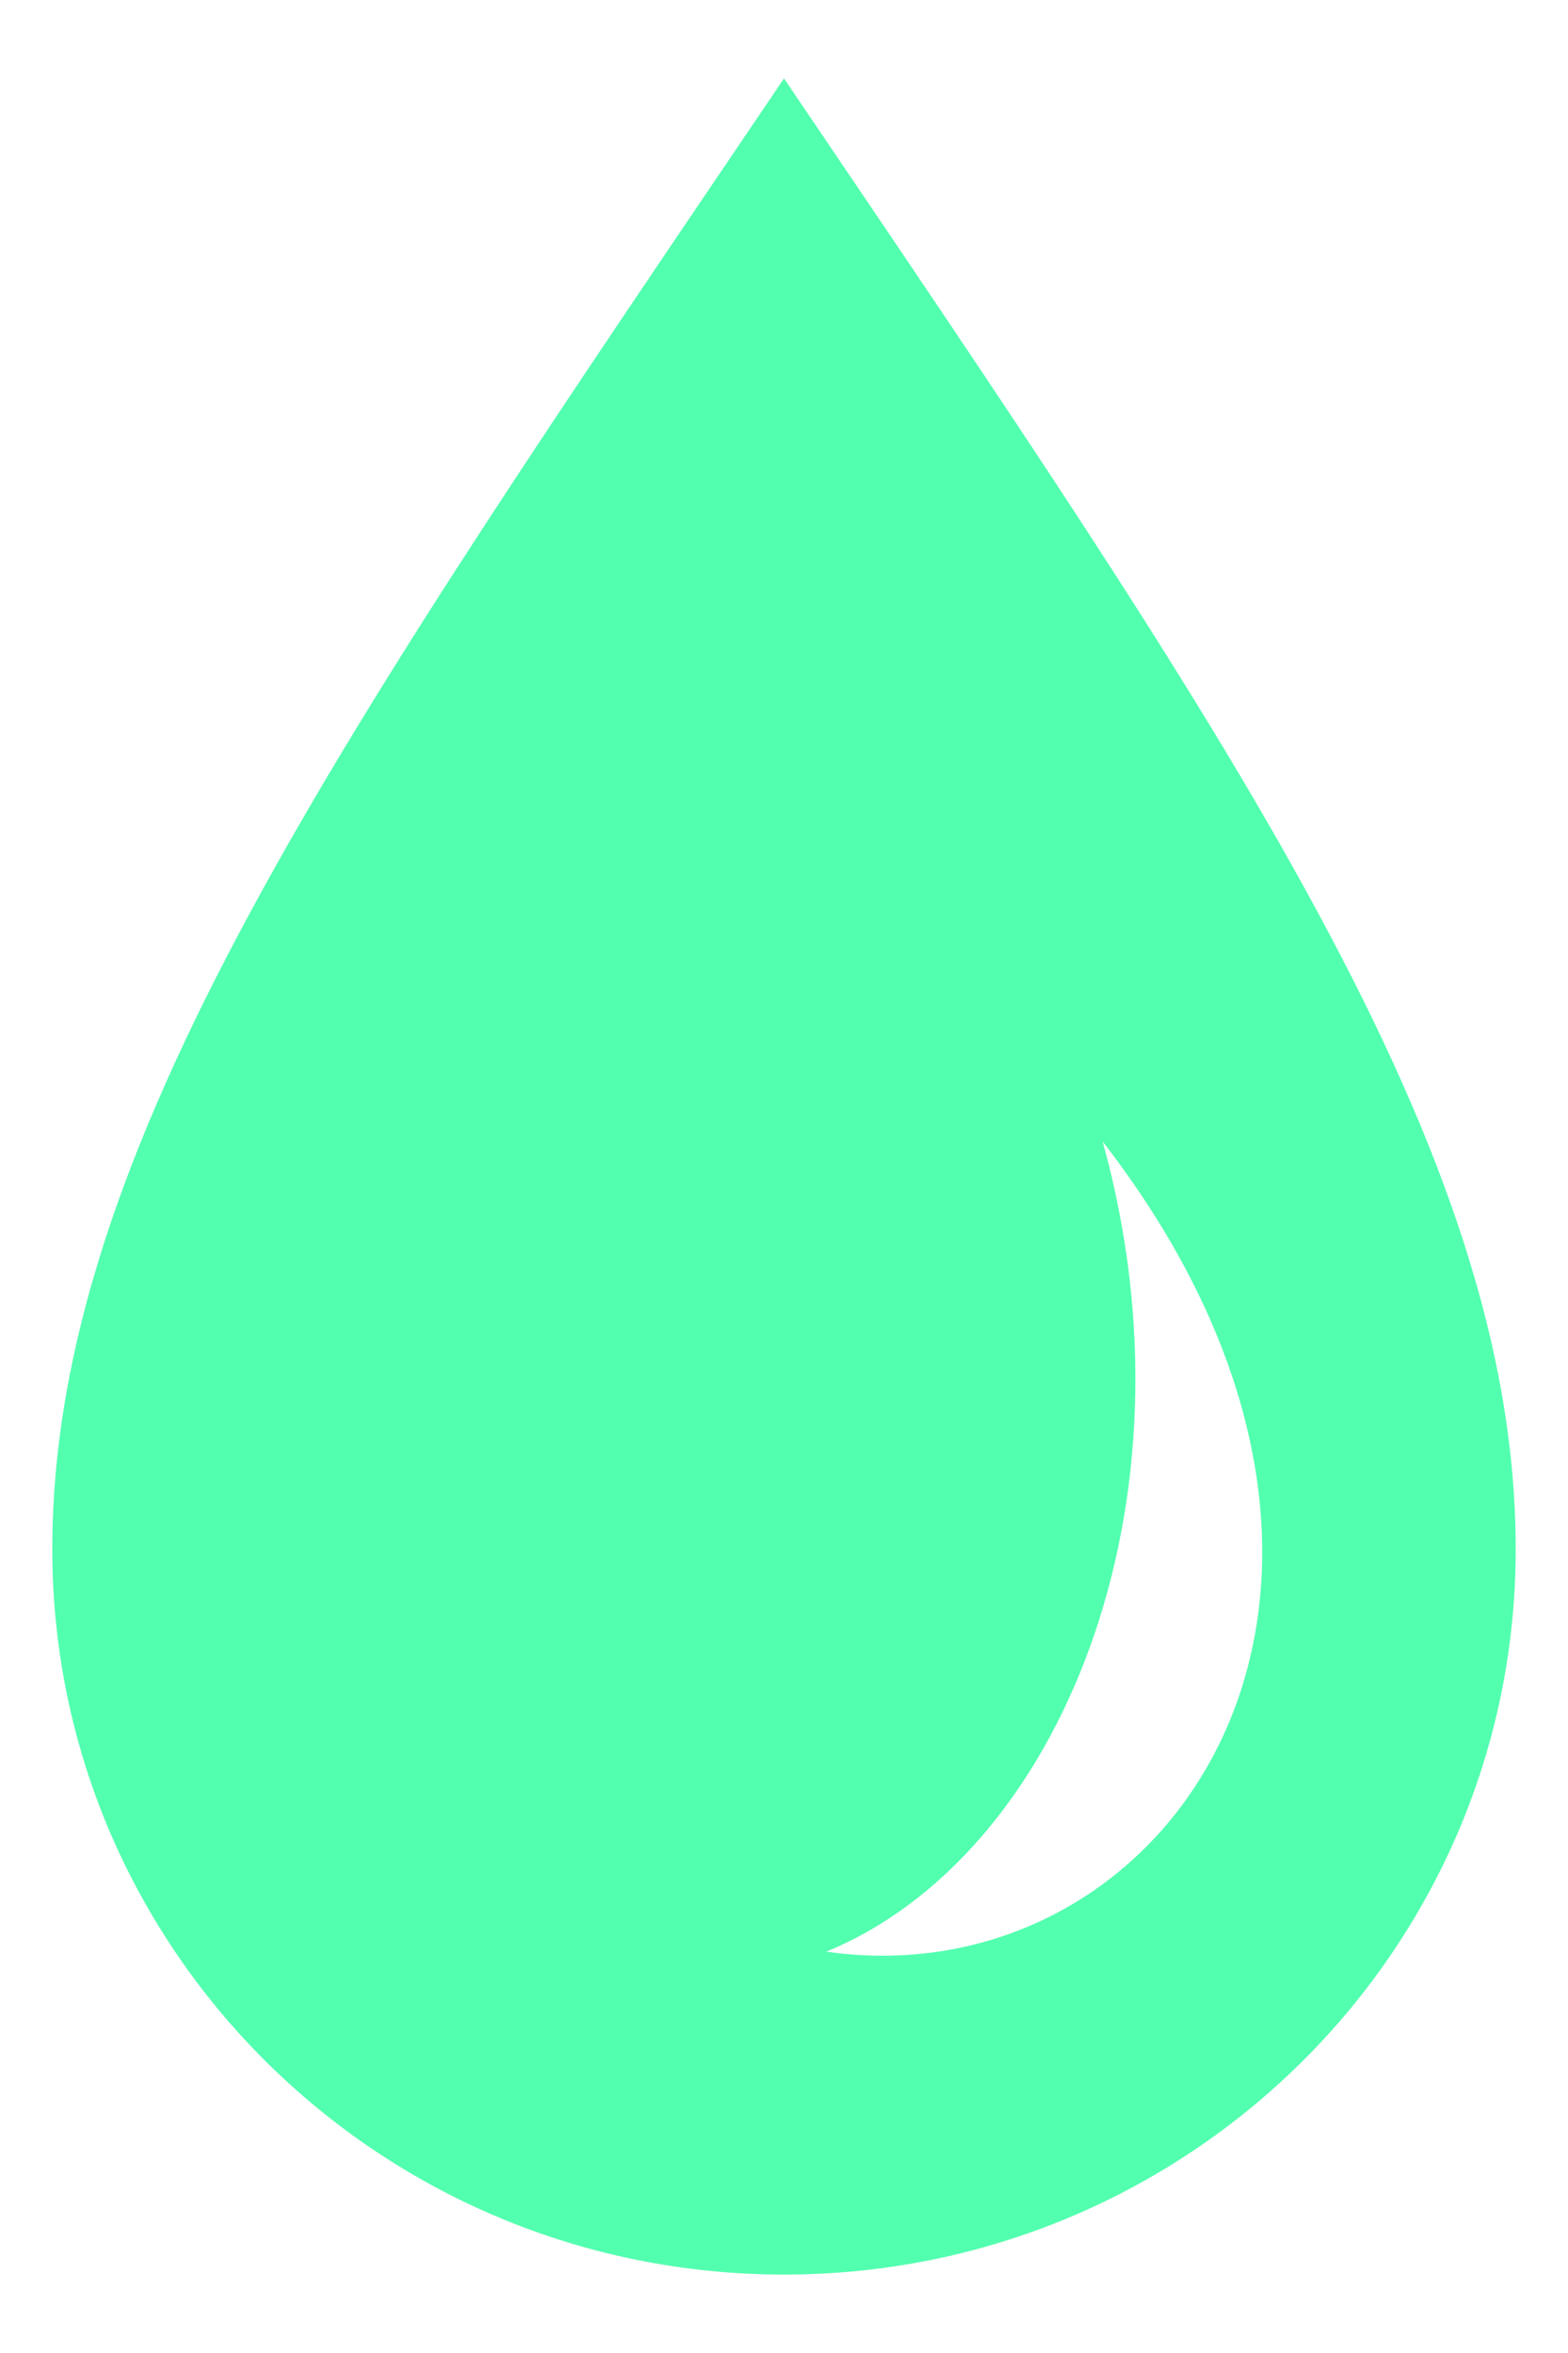 <?xml version="1.0" encoding="utf-8"?>
<!-- Generator: Adobe Illustrator 16.0.4, SVG Export Plug-In . SVG Version: 6.00 Build 0)  -->
<!DOCTYPE svg PUBLIC "-//W3C//DTD SVG 1.1//EN" "http://www.w3.org/Graphics/SVG/1.1/DTD/svg11.dtd">
<svg version="1.1" id="Layer_1" xmlns="http://www.w3.org/2000/svg" xmlns:xlink="http://www.w3.org/1999/xlink" x="0px" y="0px"
	 width="20px" height="30px" viewBox="0 0 20 30" enable-background="new 0 0 20 30" xml:space="preserve">
<path id="drop-7-icon_1_" fill="#52FFAF" d="M10,1C4.318,9.397,0.667,14.649,0.667,19.754C0.667,24.861,4.843,29,10,29
	c5.158,0,9.333-4.139,9.333-9.246C19.333,14.649,15.682,9.397,10,1z M10.539,24.883c2.986-1.225,4.812-5.703,3.525-10.33
	C18.495,20.281,14.943,25.513,10.539,24.883z"/>
</svg>
